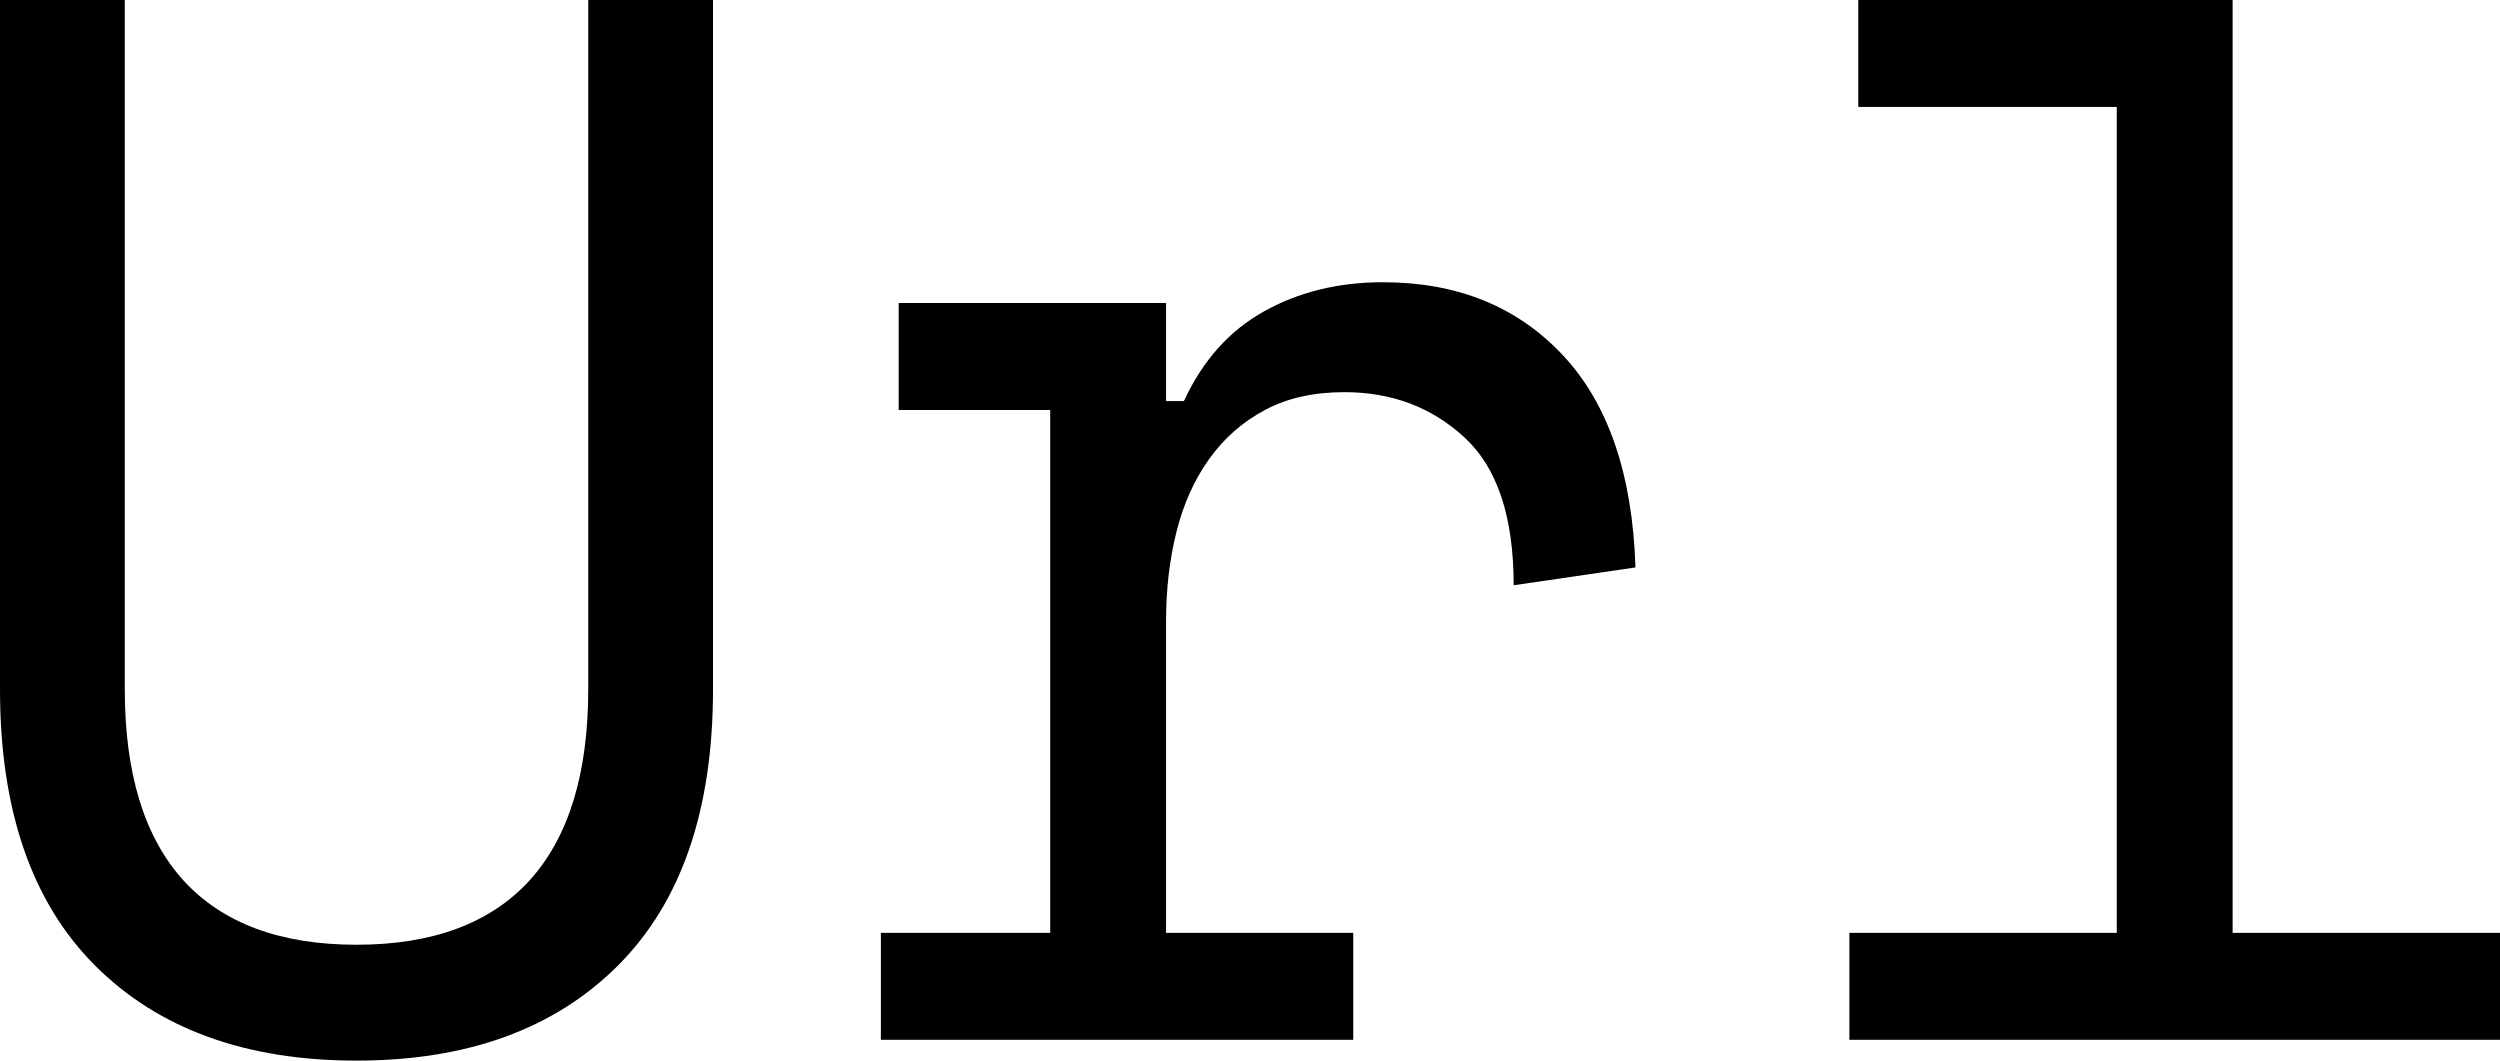 <svg xmlns="http://www.w3.org/2000/svg" viewBox="3.3 21 84.15 35.7" data-asc="1.12" width="84.15" height="35.7"><defs/><g><g fill="#000000"><g transform="translate(0, 0)"><path d="M7.50 21.00L7.50 44.20Q7.50 48.45 9.47 50.63Q11.45 52.80 15.30 52.80Q19.15 52.80 21.13 50.63Q23.10 48.45 23.10 44.20L23.10 21.00L27.30 21.00L27.30 44.20Q27.30 50.30 24.10 53.50Q20.90 56.70 15.30 56.70Q9.70 56.70 6.50 53.50Q3.30 50.30 3.30 44.20L3.30 21.00L7.50 21.00ZM33.55 31.20L42.55 31.20L42.55 34.50L43.15 34.50Q44.10 32.45 45.85 31.48Q47.60 30.50 49.85 30.50Q53.60 30.50 55.90 32.95Q58.20 35.40 58.35 40.10L54.25 40.70Q54.25 37.25 52.60 35.73Q50.95 34.20 48.55 34.20Q47 34.20 45.88 34.80Q44.75 35.40 44 36.45Q43.25 37.50 42.90 38.90Q42.55 40.30 42.55 41.90L42.55 52.40L48.85 52.40L48.85 56.00L32.95 56.00L32.95 52.40L38.65 52.40L38.65 34.80L33.55 34.80L33.55 31.20ZM65.55 52.40L74.55 52.40L74.55 24.60L65.85 24.60L65.85 21.00L78.45 21.00L78.45 52.40L87.45 52.40L87.45 56.00L65.55 56.00L65.55 52.40Z"/></g></g></g></svg>
